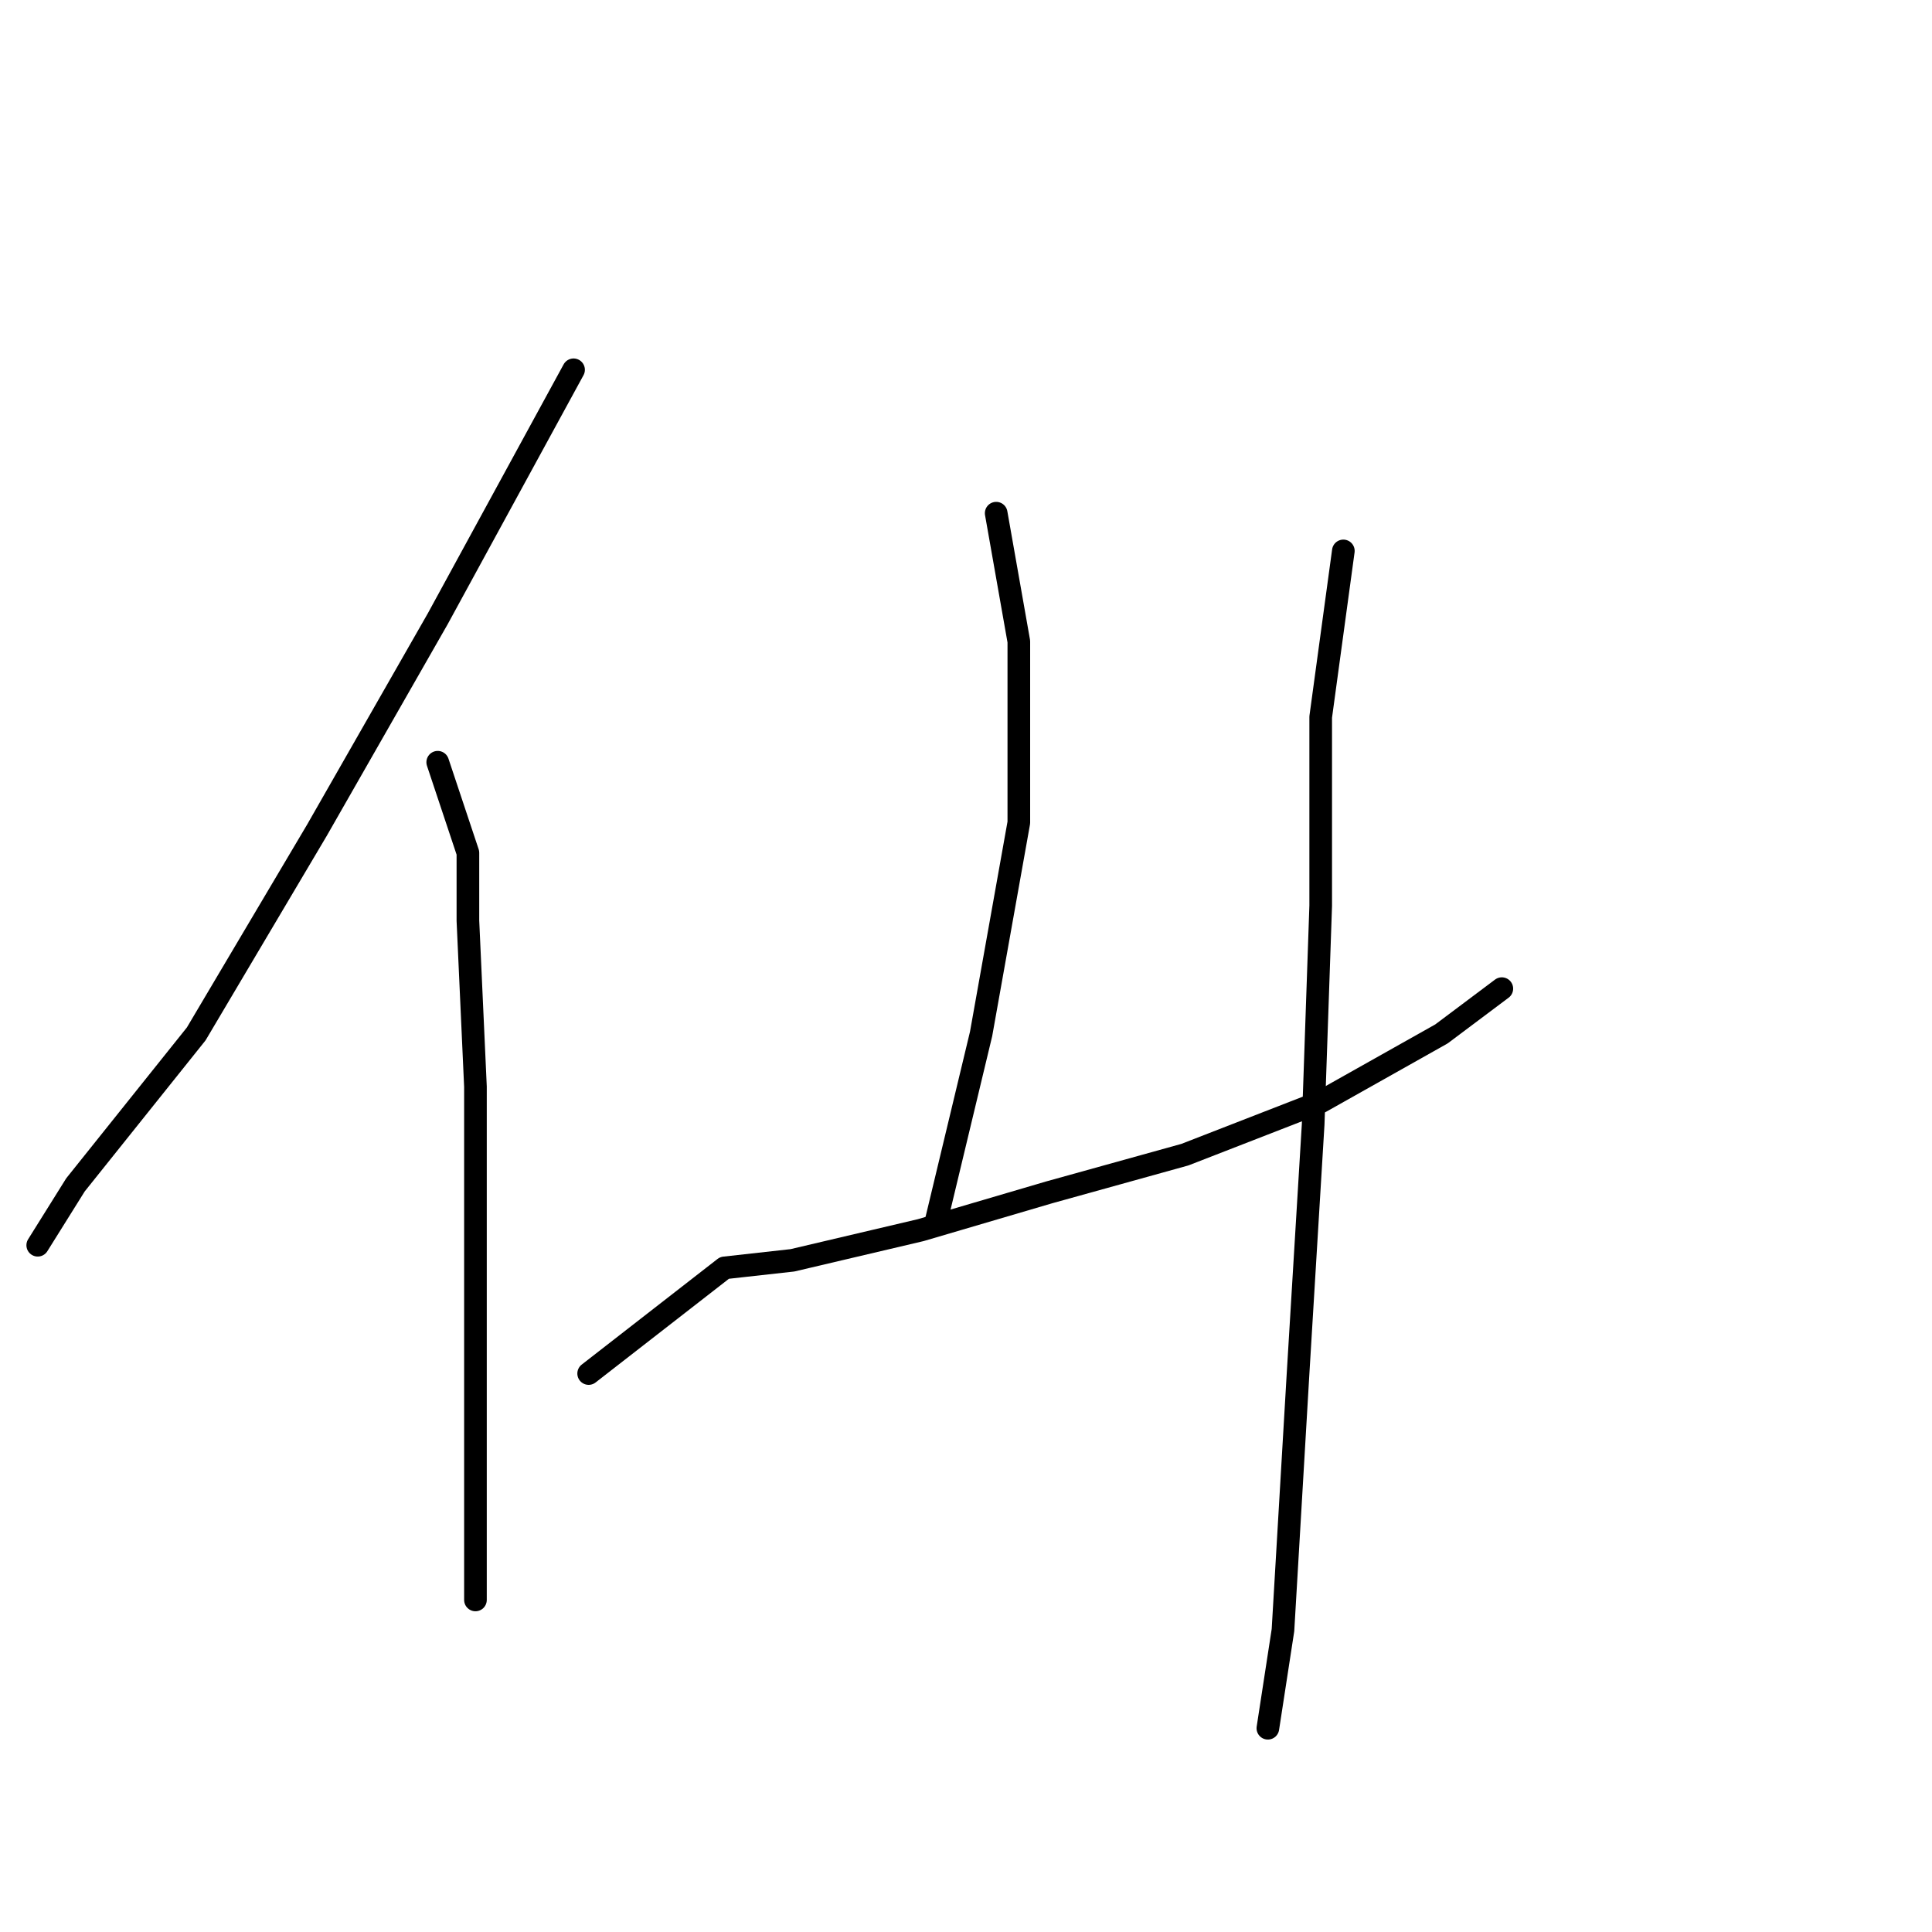 <?xml version="1.0" standalone="no"?>
    <svg width="256" height="256" xmlns="http://www.w3.org/2000/svg" version="1.1">
    <polyline stroke="black" stroke-width="3" stroke-linecap="round" fill="transparent" stroke-linejoin="round" points="76 49 58 82 42 110 26 137 10 157 5 165 5 165 " />
        <polyline stroke="black" stroke-width="3" stroke-linecap="round" fill="transparent" stroke-linejoin="round" points="58 101 62 113 62 122 63 144 63 164 63 189 63 205 63 212 63 212 " />
        <polyline stroke="black" stroke-width="3" stroke-linecap="round" fill="transparent" stroke-linejoin="round" points="132 68 135 85 135 109 130 137 124 162 124 162 " />
        <polyline stroke="black" stroke-width="3" stroke-linecap="round" fill="transparent" stroke-linejoin="round" points="78 182 96 168 105 167 122 163 139 158 157 153 175 146 191 137 199 131 199 131 " />
        <polyline stroke="black" stroke-width="3" stroke-linecap="round" fill="transparent" stroke-linejoin="round" points="178 73 175 95 175 120 174 149 172 182 170 216 168 229 168 229 " />
        </svg>